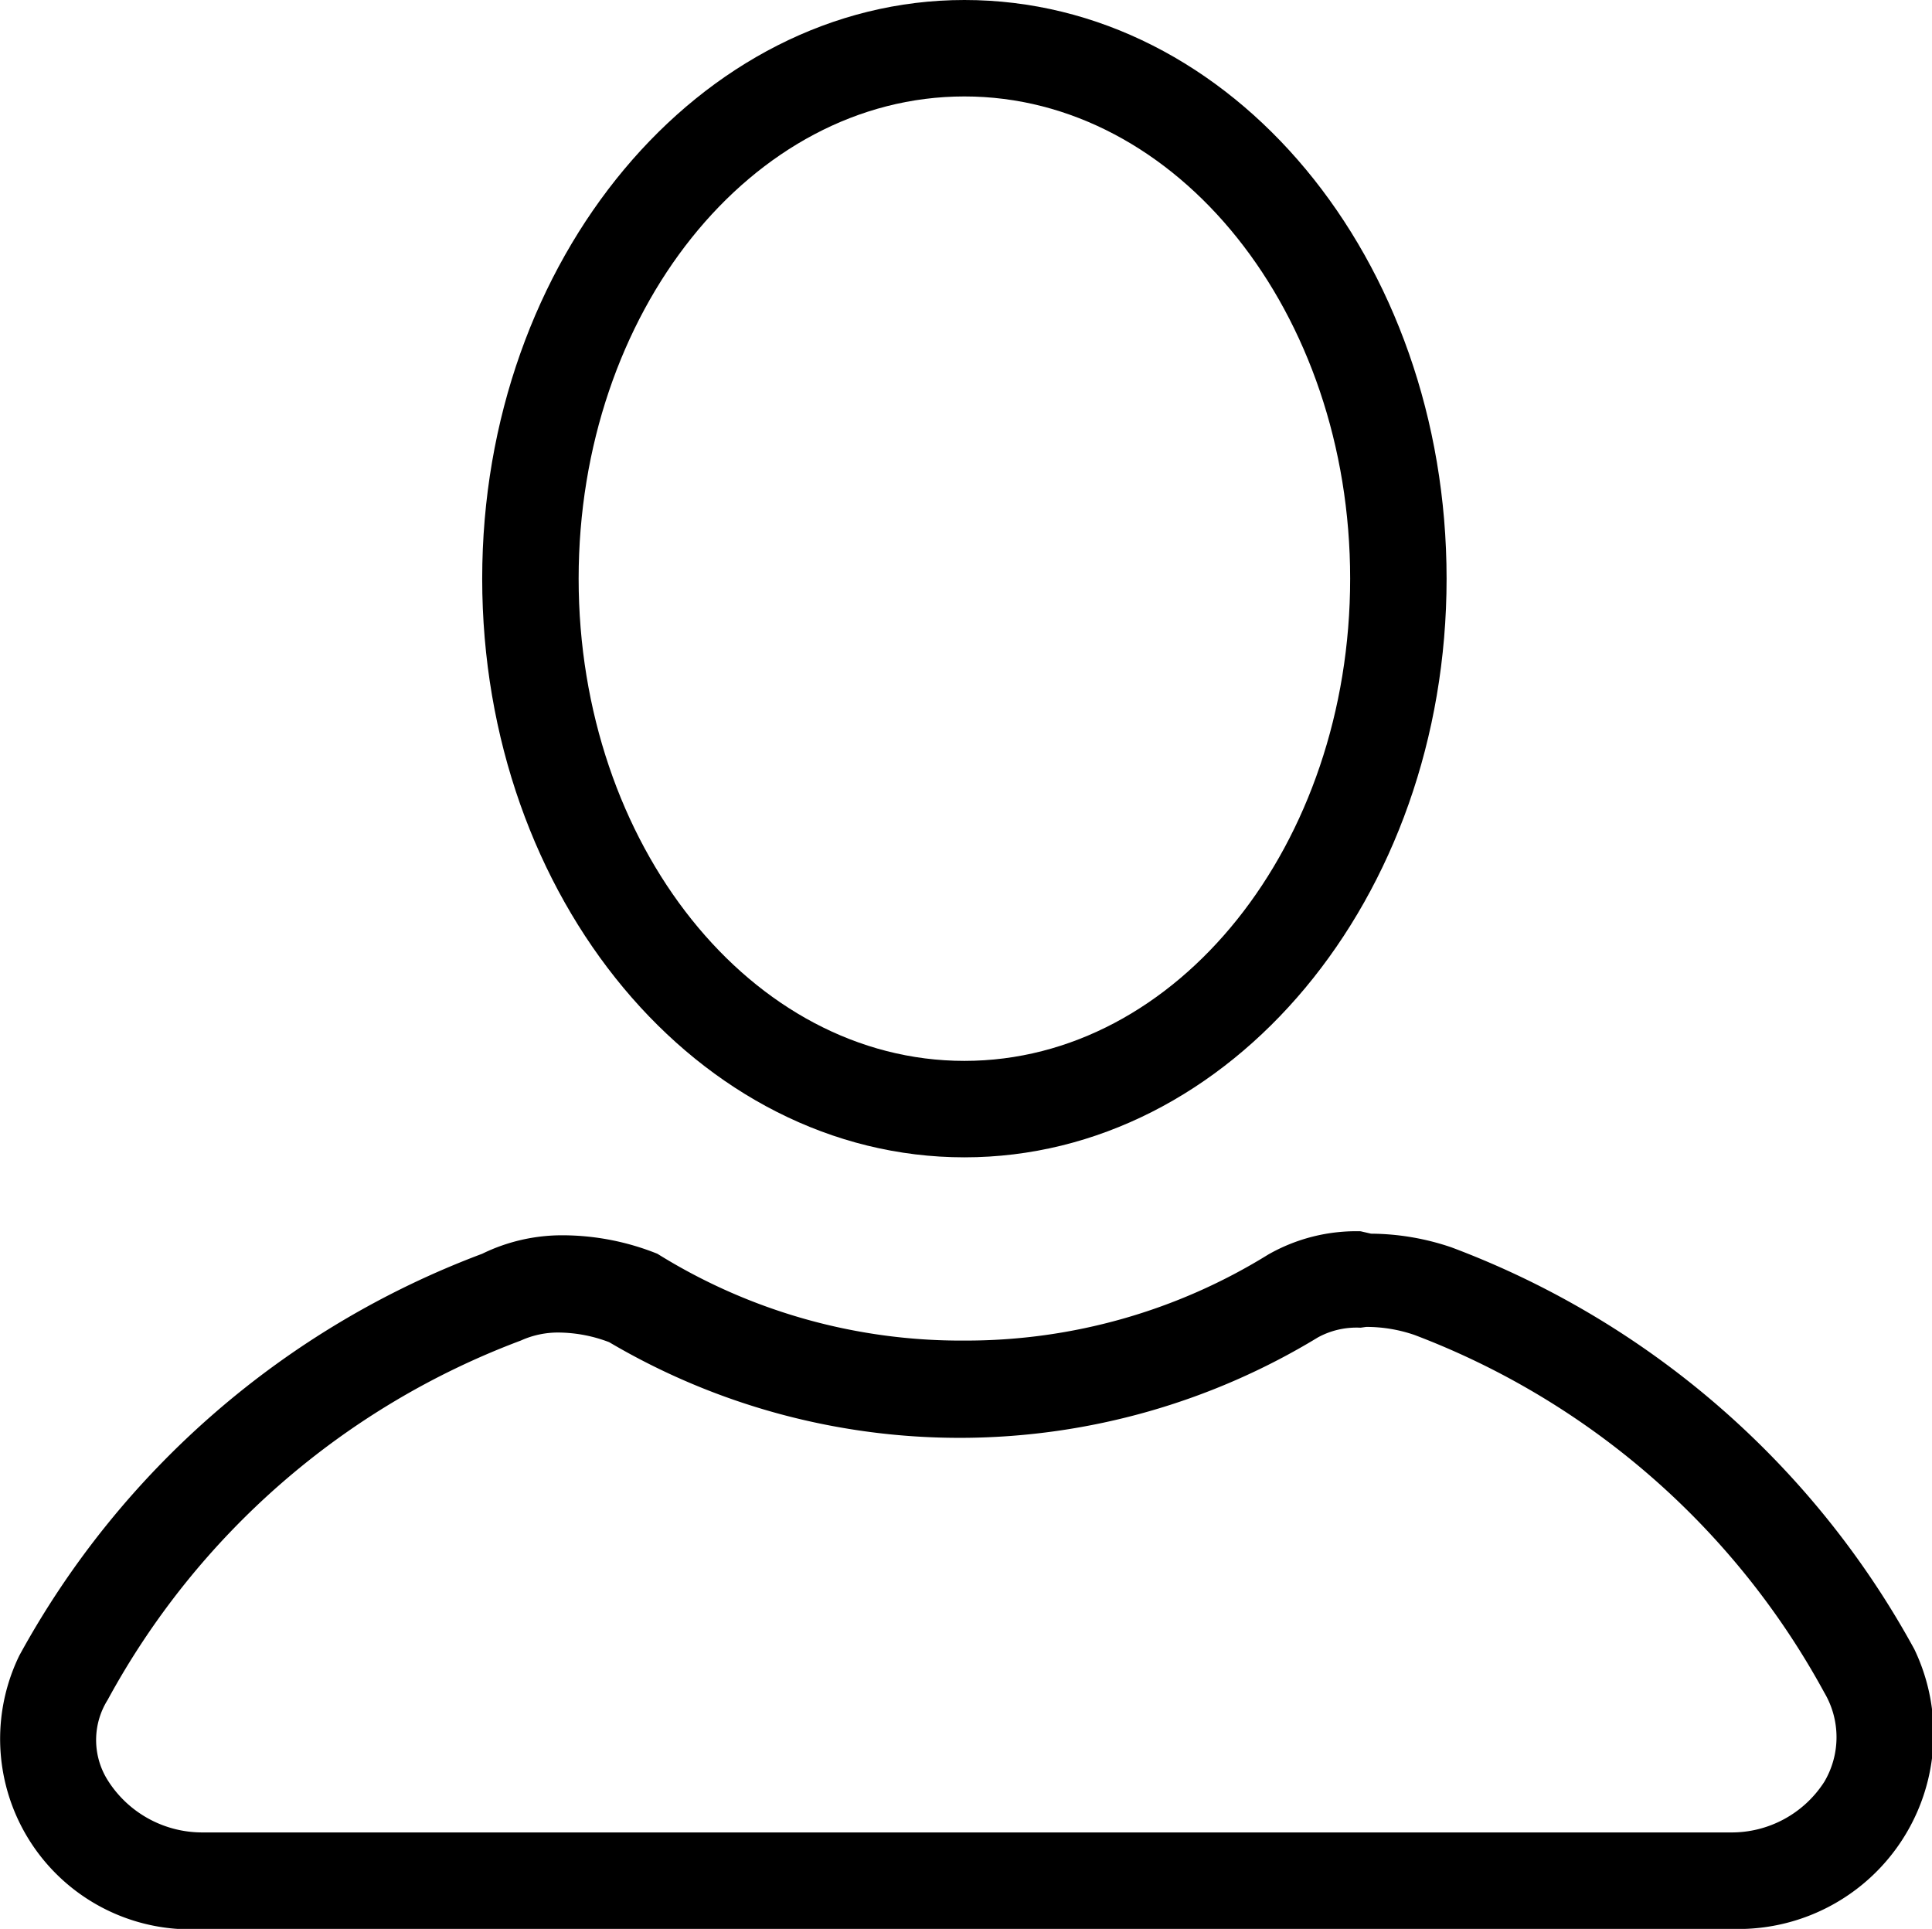 <svg xmlns="http://www.w3.org/2000/svg" xmlns:xlink="http://www.w3.org/1999/xlink" viewBox="0 0 24.04 24"><path d="M12,1.2c2.65,0,4.8,2.69,4.8,6s-2.15,6-4.8,6-4.8-2.69-4.8-6,2.15-6,4.8-6M12,0C8.71,0,6,3.22,6,7.2s2.69,7.2,6,7.2,6-3.22,6-7.2S15.33,0,12,0" fill="currentColor"/><path d="M17,16.51a1.84,1.84,0,0,1,.6.1,9.73,9.73,0,0,1,5.1,4.45,1.09,1.09,0,0,1,0,1.11,1.37,1.37,0,0,1-1.17.63h-19a1.39,1.39,0,0,1-1.19-.65.94.94,0,0,1,0-1,9.74,9.74,0,0,1,5.14-4.47l0,0,0,0a1.12,1.12,0,0,1,.47-.1,1.8,1.8,0,0,1,.63.12,8.58,8.58,0,0,0,8.82-.06,1,1,0,0,1,.53-.12m0-1.2a2.21,2.21,0,0,0-1.15.29A7.14,7.14,0,0,1,12,16.68,7.14,7.14,0,0,1,8.18,15.6,3.18,3.18,0,0,0,7,15.37a2.26,2.26,0,0,0-1,.23,10.94,10.94,0,0,0-5.76,5A2.37,2.37,0,0,0,2.54,24h19a2.43,2.43,0,0,0,2.28-3.48,10.94,10.94,0,0,0-5.76-5,3.15,3.15,0,0,0-1-.17" fill="currentColor"/></svg>
